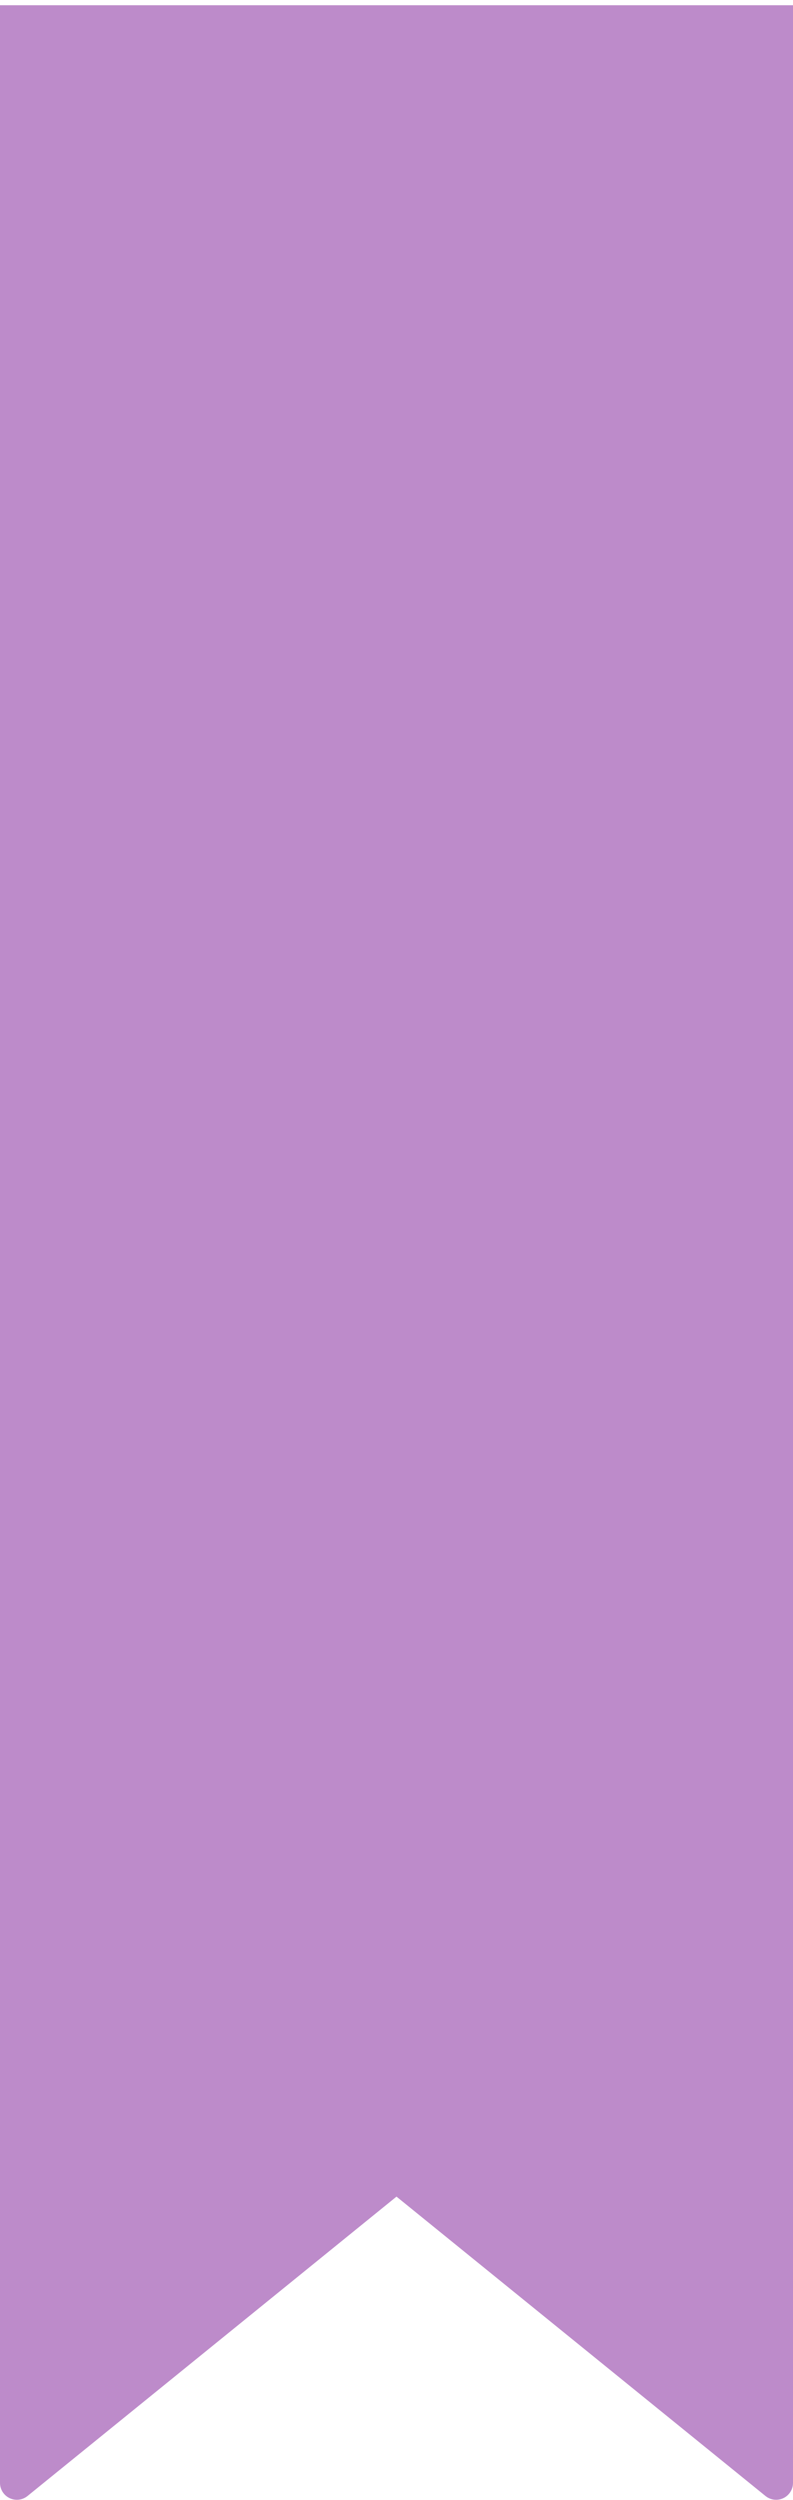 <svg xmlns="http://www.w3.org/2000/svg" width="100" height="315" viewBox="0 0 100 315">
  <path fill="#BD8BCA" fill-rule="evenodd" d="M0,0.659 L100,0.659 L100,312.845 C100,314.02 99.047,314.973 97.872,314.973 C97.384,314.973 96.911,314.805 96.532,314.498 L50,276.774 L3.468,314.498 C2.555,315.238 1.215,315.098 0.475,314.185 C0.168,313.806 1.83610327e-15,313.333 1.77635684e-15,312.845 L0,0.659 Z"/>
</svg>
